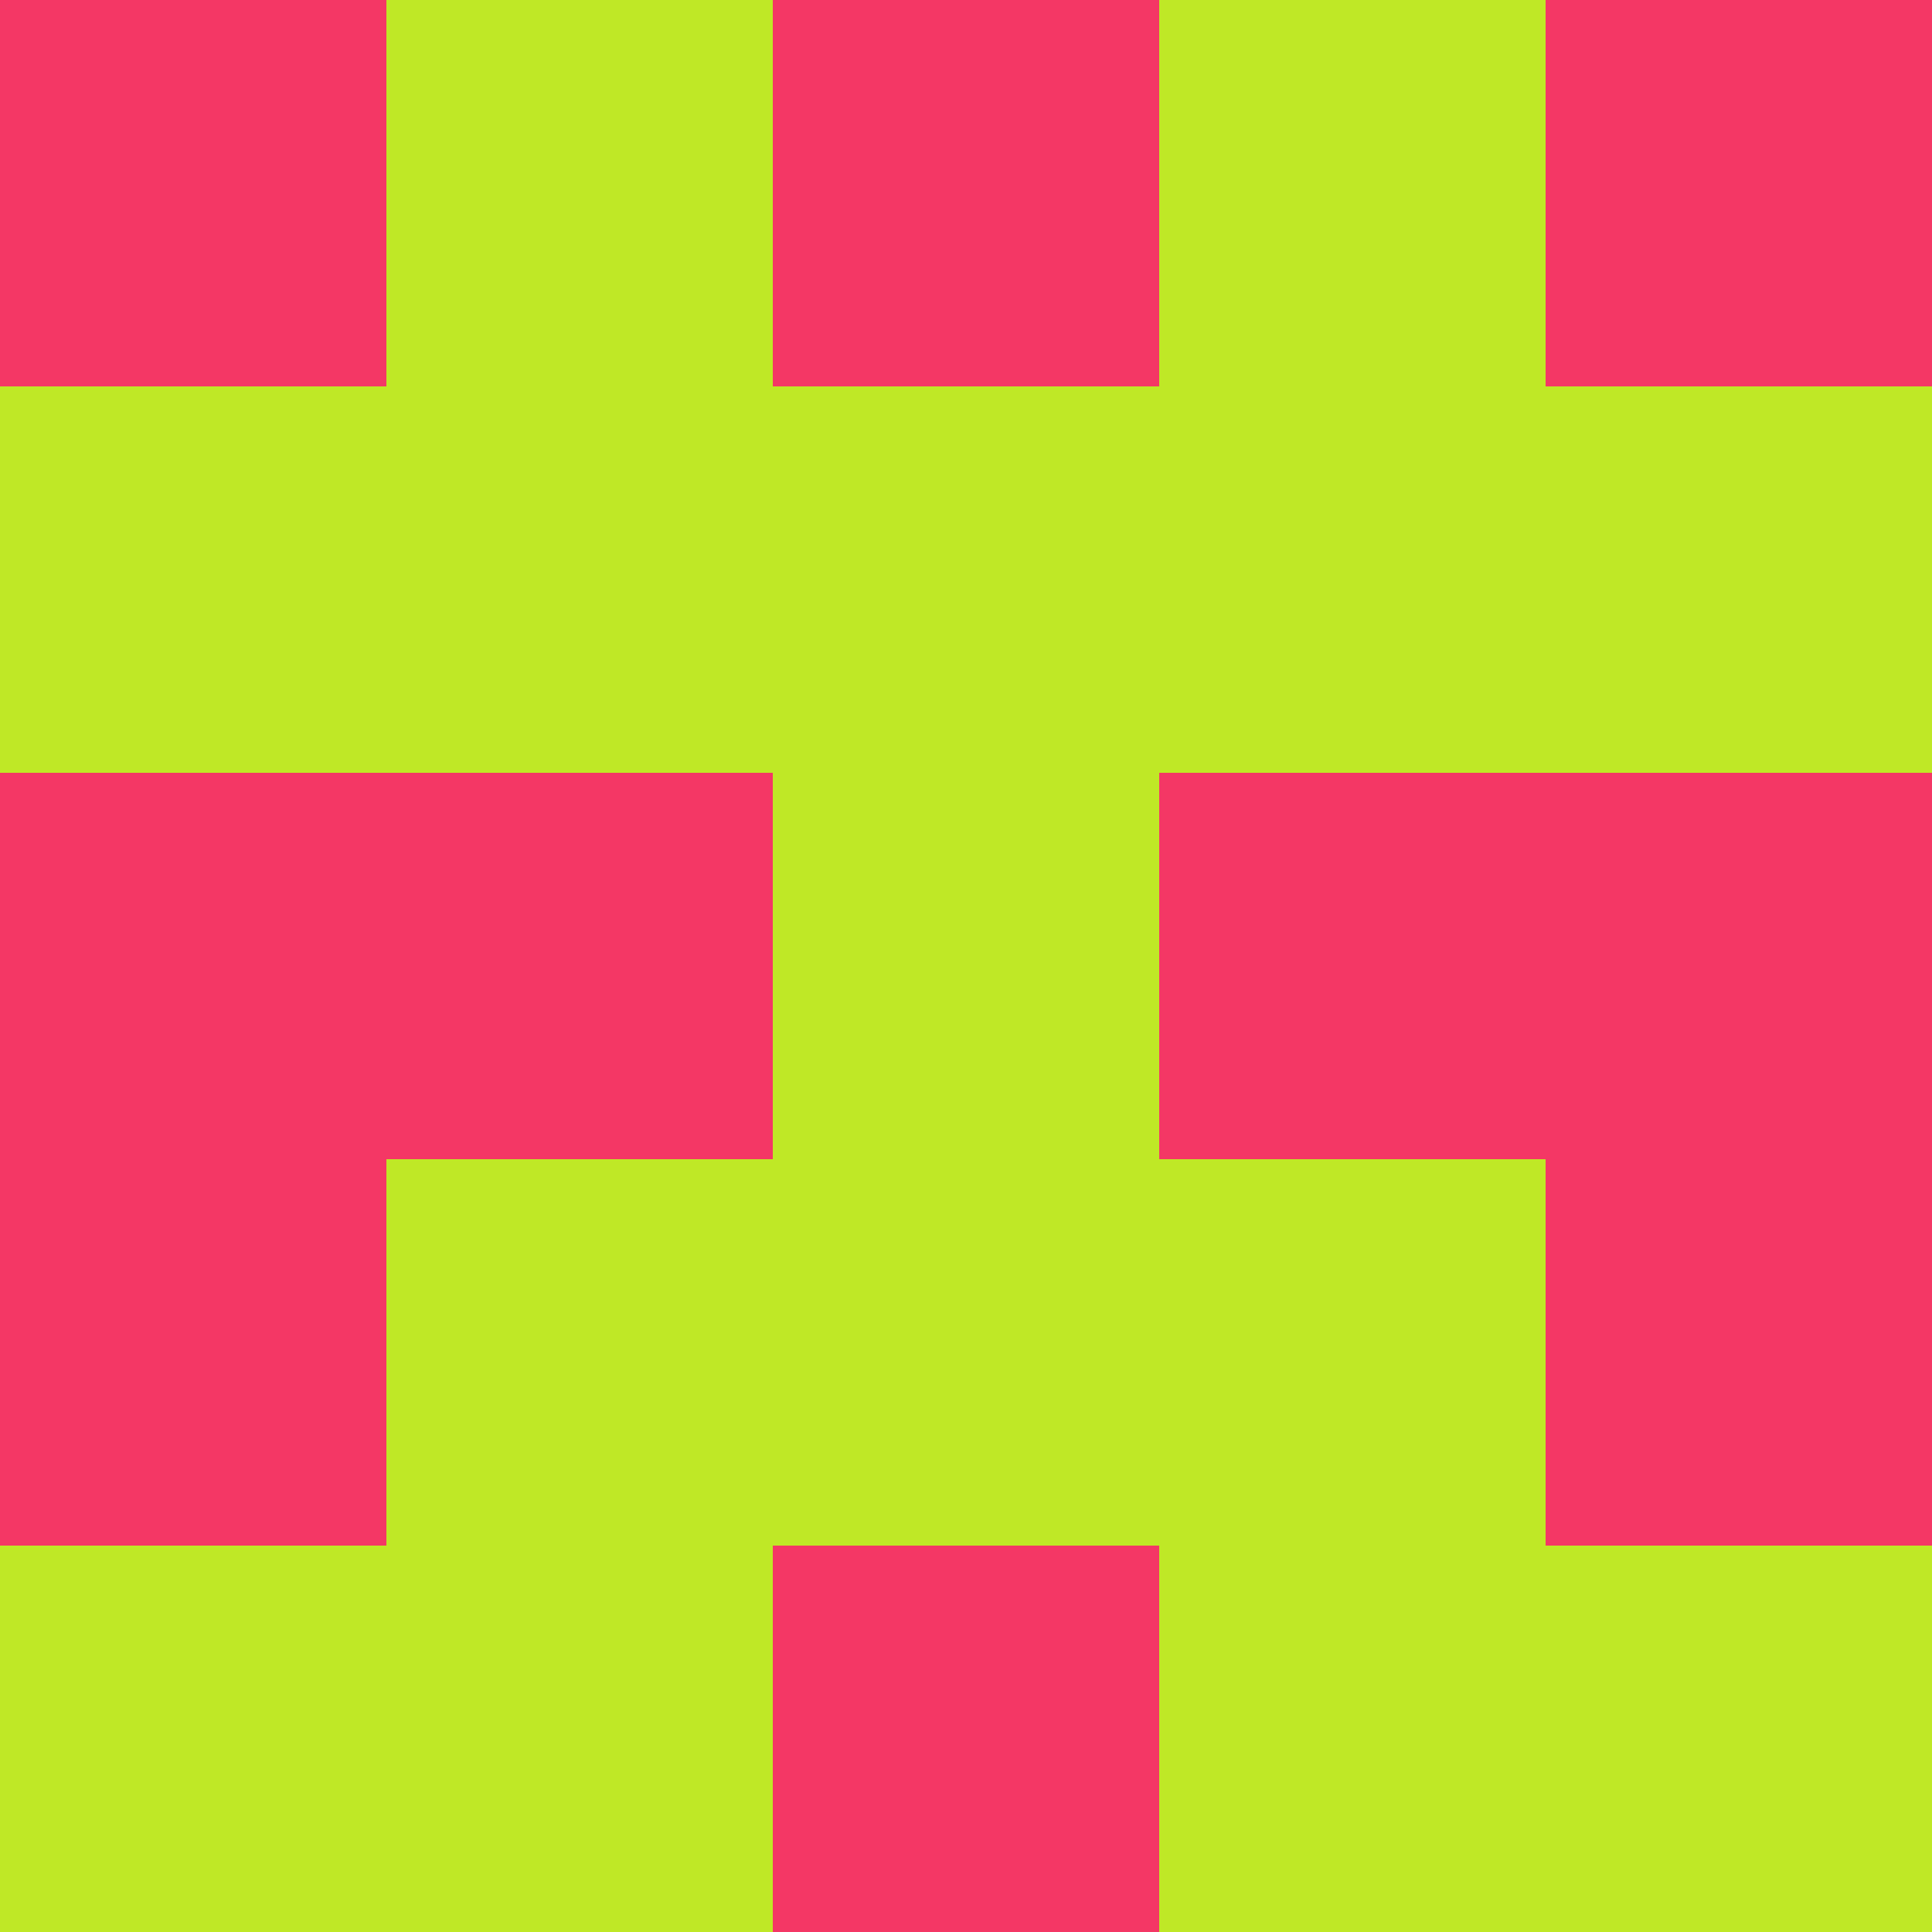 <?xml version="1.0" encoding="utf-8"?>
<!DOCTYPE svg PUBLIC "-//W3C//DTD SVG 20010904//EN"
        "http://www.w3.org/TR/2001/REC-SVG-20010904/DTD/svg10.dtd">
<svg viewBox="0 0 5 5" height="100" width="100" xml:lang="fr"
     xmlns="http://www.w3.org/2000/svg"
     xmlns:xlink="http://www.w3.org/1999/xlink">
            <rect x="0" y="0" height="1" width="1" fill="#F43765"/>
        <rect x="4" y="0" height="1" width="1" fill="#F43765"/>
        <rect x="1" y="0" height="1" width="1" fill="#BFE826"/>
        <rect x="3" y="0" height="1" width="1" fill="#BFE826"/>
        <rect x="2" y="0" height="1" width="1" fill="#F43765"/>
                <rect x="0" y="1" height="1" width="1" fill="#BFE826"/>
        <rect x="4" y="1" height="1" width="1" fill="#BFE826"/>
        <rect x="1" y="1" height="1" width="1" fill="#BFE826"/>
        <rect x="3" y="1" height="1" width="1" fill="#BFE826"/>
        <rect x="2" y="1" height="1" width="1" fill="#BFE826"/>
                <rect x="0" y="2" height="1" width="1" fill="#F43765"/>
        <rect x="4" y="2" height="1" width="1" fill="#F43765"/>
        <rect x="1" y="2" height="1" width="1" fill="#F43765"/>
        <rect x="3" y="2" height="1" width="1" fill="#F43765"/>
        <rect x="2" y="2" height="1" width="1" fill="#BFE826"/>
                <rect x="0" y="3" height="1" width="1" fill="#F43765"/>
        <rect x="4" y="3" height="1" width="1" fill="#F43765"/>
        <rect x="1" y="3" height="1" width="1" fill="#BFE826"/>
        <rect x="3" y="3" height="1" width="1" fill="#BFE826"/>
        <rect x="2" y="3" height="1" width="1" fill="#BFE826"/>
                <rect x="0" y="4" height="1" width="1" fill="#BFE826"/>
        <rect x="4" y="4" height="1" width="1" fill="#BFE826"/>
        <rect x="1" y="4" height="1" width="1" fill="#BFE826"/>
        <rect x="3" y="4" height="1" width="1" fill="#BFE826"/>
        <rect x="2" y="4" height="1" width="1" fill="#F43765"/>
        </svg>